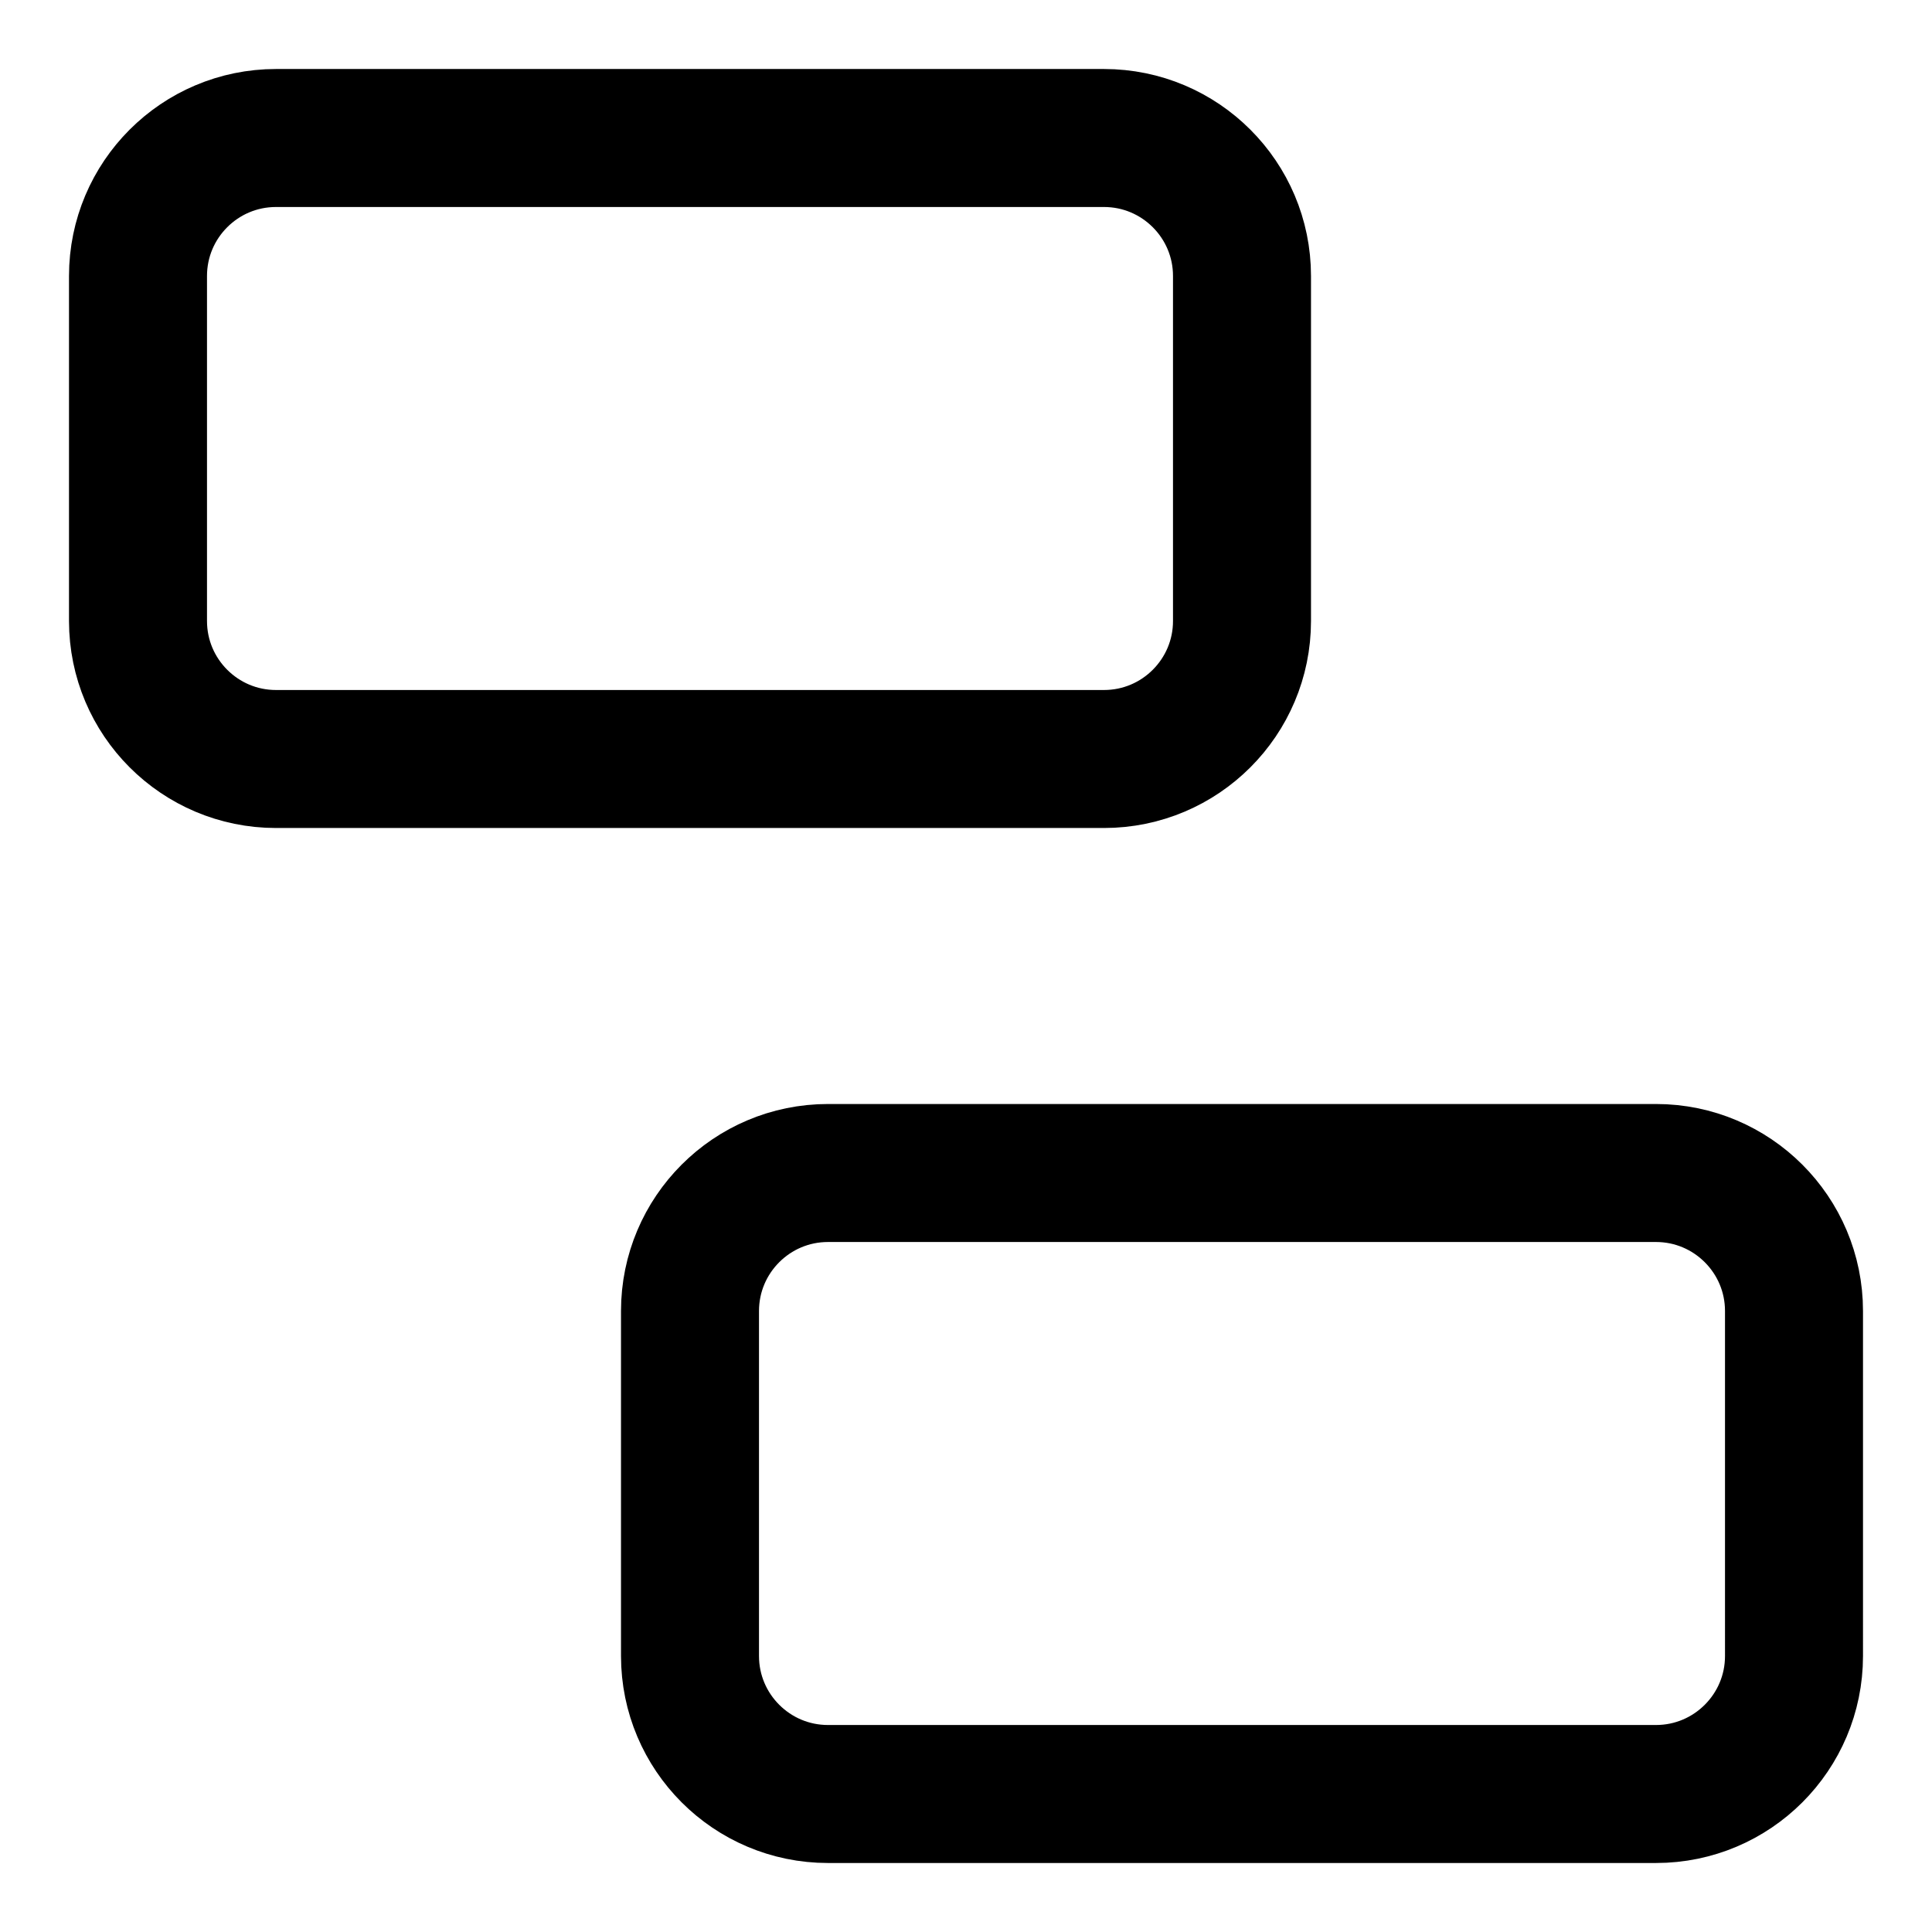 <svg xmlns="http://www.w3.org/2000/svg" fill="none" viewBox="0 0 14 14"><g id="hamburger-menu-4--button-parallel-horizontal-lines-menu-navigation-staggered-thick"><path id="Vector 3952" stroke="#000000" stroke-linecap="round" stroke-linejoin="round" d="M1 4.5V2c0 -0.552 0.448 -1 1 -1h6c0.552 0 1 0.448 1 1v2.5c0 0.552 -0.448 1 -1 1H2c-0.552 0 -1 -0.448 -1 -1Z" stroke-width="1"></path><path id="Vector 3953" stroke="#000000" stroke-linecap="round" stroke-linejoin="round" d="M5 12V9.5c0 -0.552 0.448 -1 1 -1h6c0.552 0 1 0.448 1 1V12c0 0.552 -0.448 1 -1 1H6c-0.552 0 -1 -0.448 -1 -1Z" stroke-width="1"></path></g></svg>